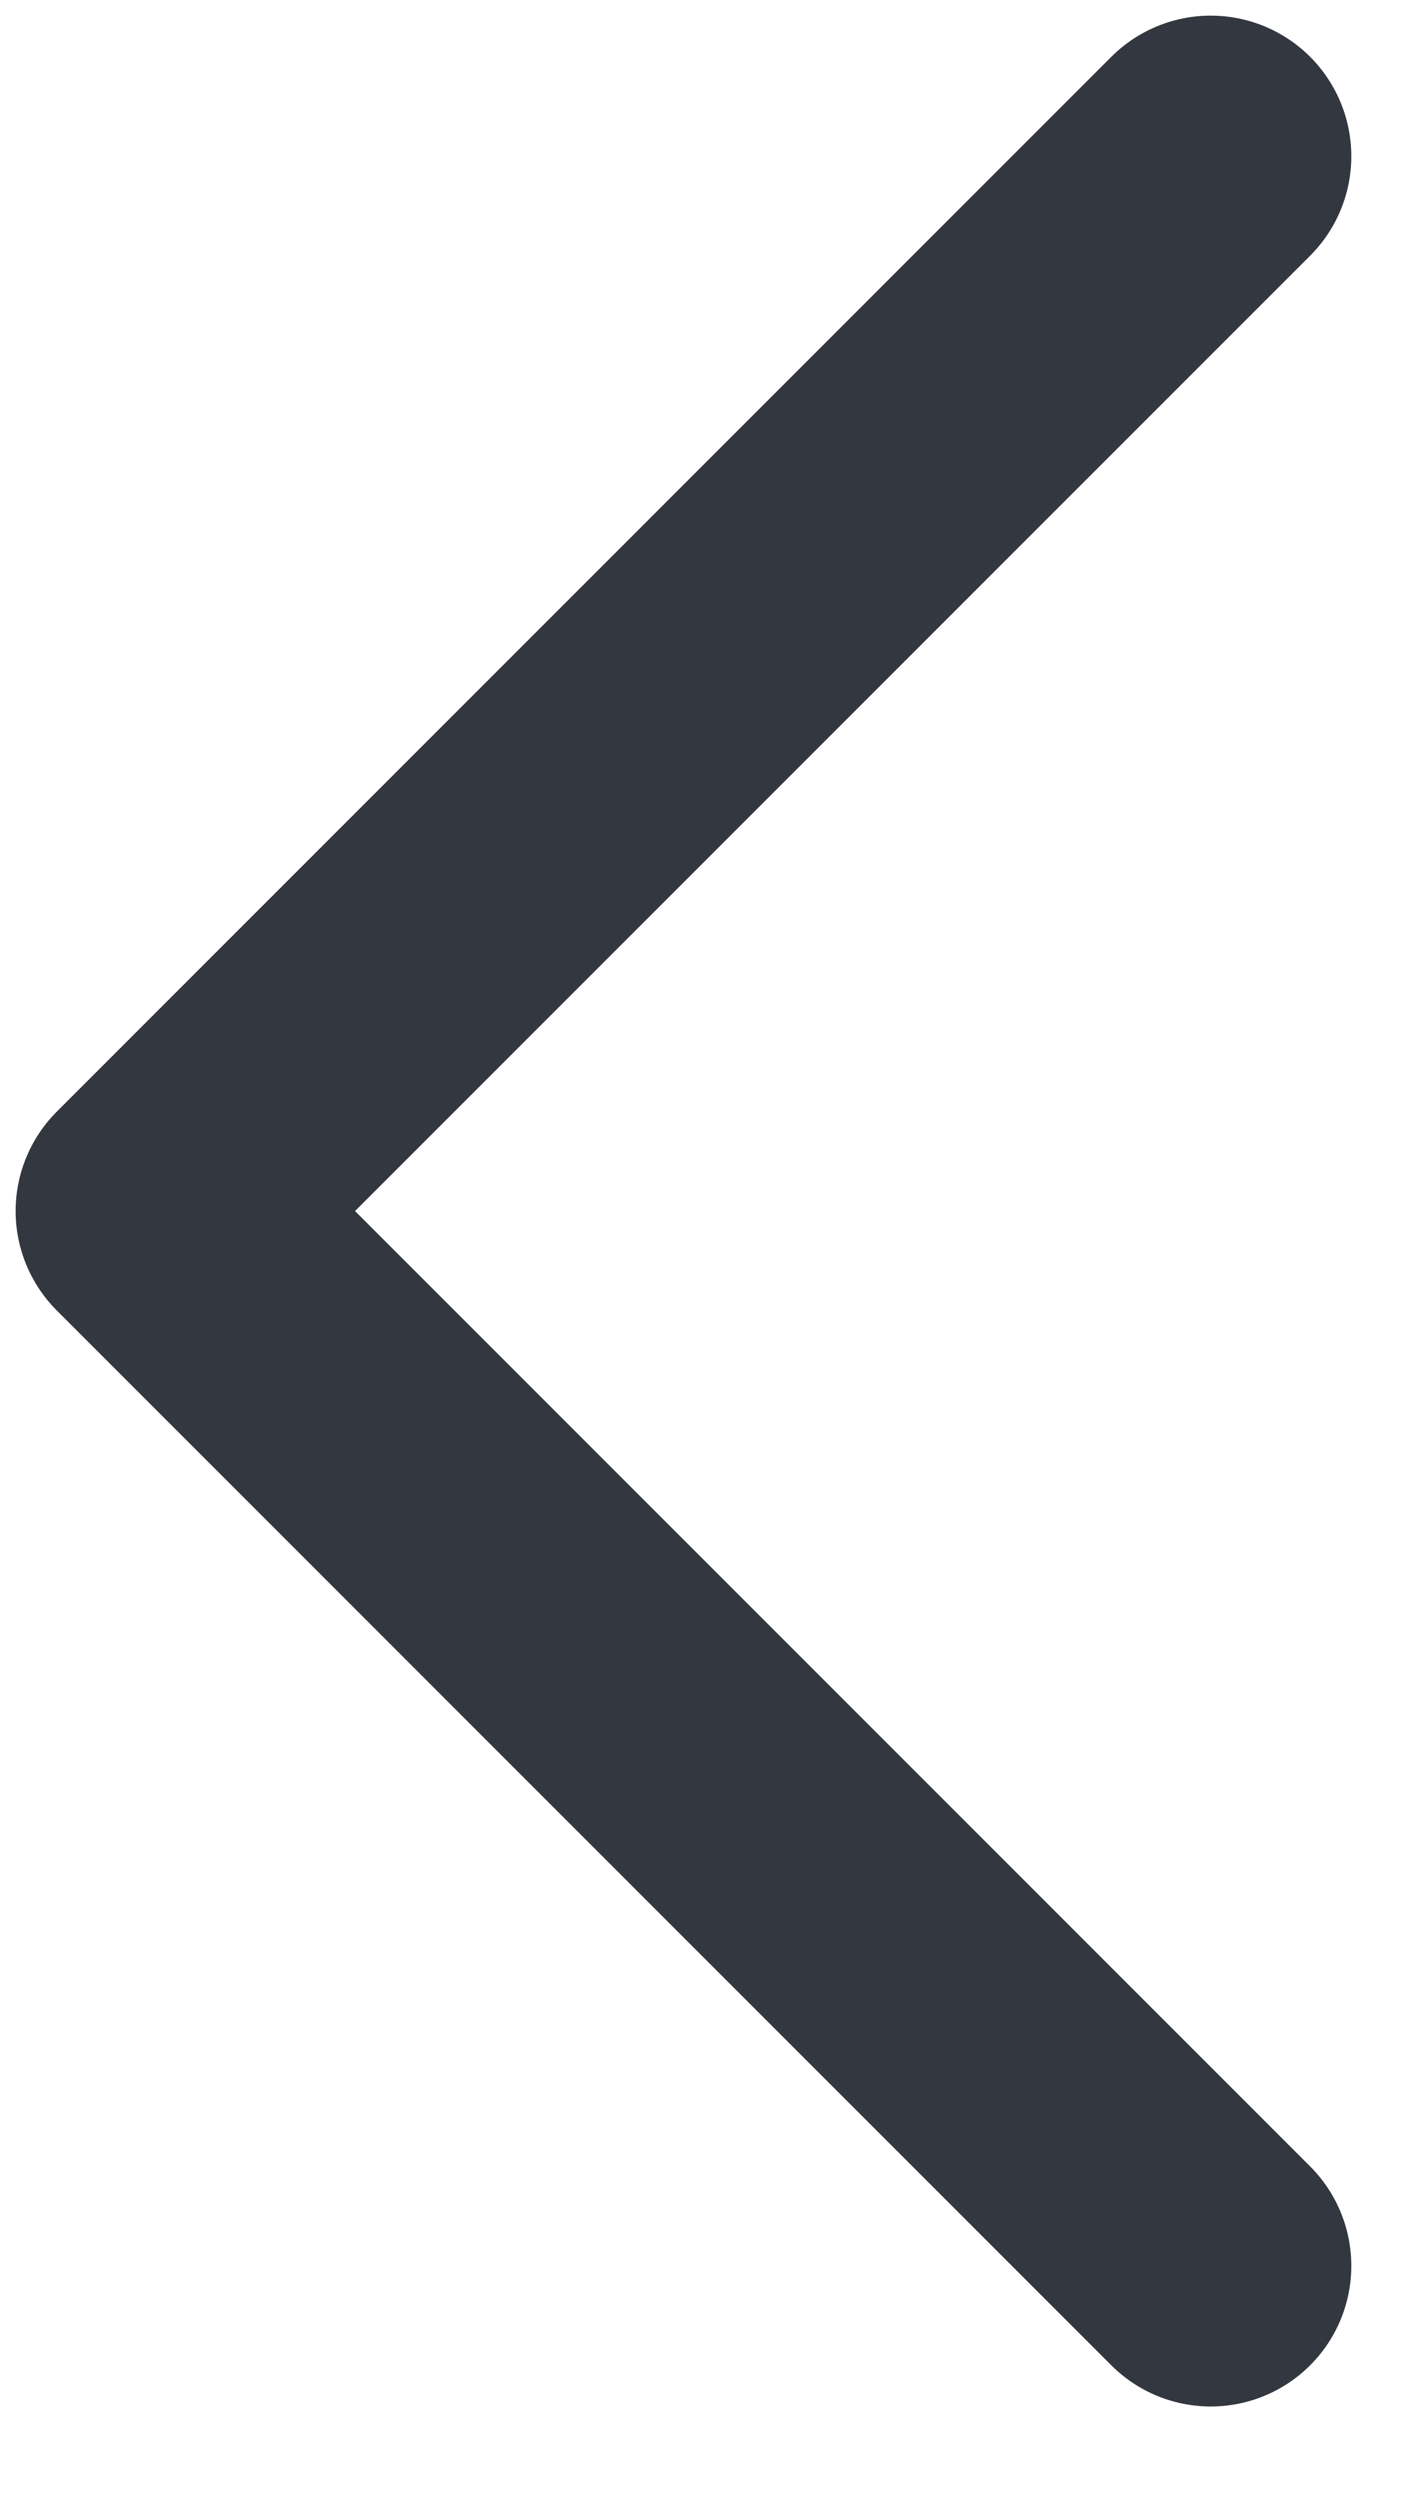 <svg width="9" height="16" viewBox="0 0 9 16" fill="none" xmlns="http://www.w3.org/2000/svg">
<path d="M7.75 14.5L1 7.75L7.75 1" stroke="#333740" stroke-width="1.8" stroke-linecap="round" stroke-linejoin="round"/>
</svg>
